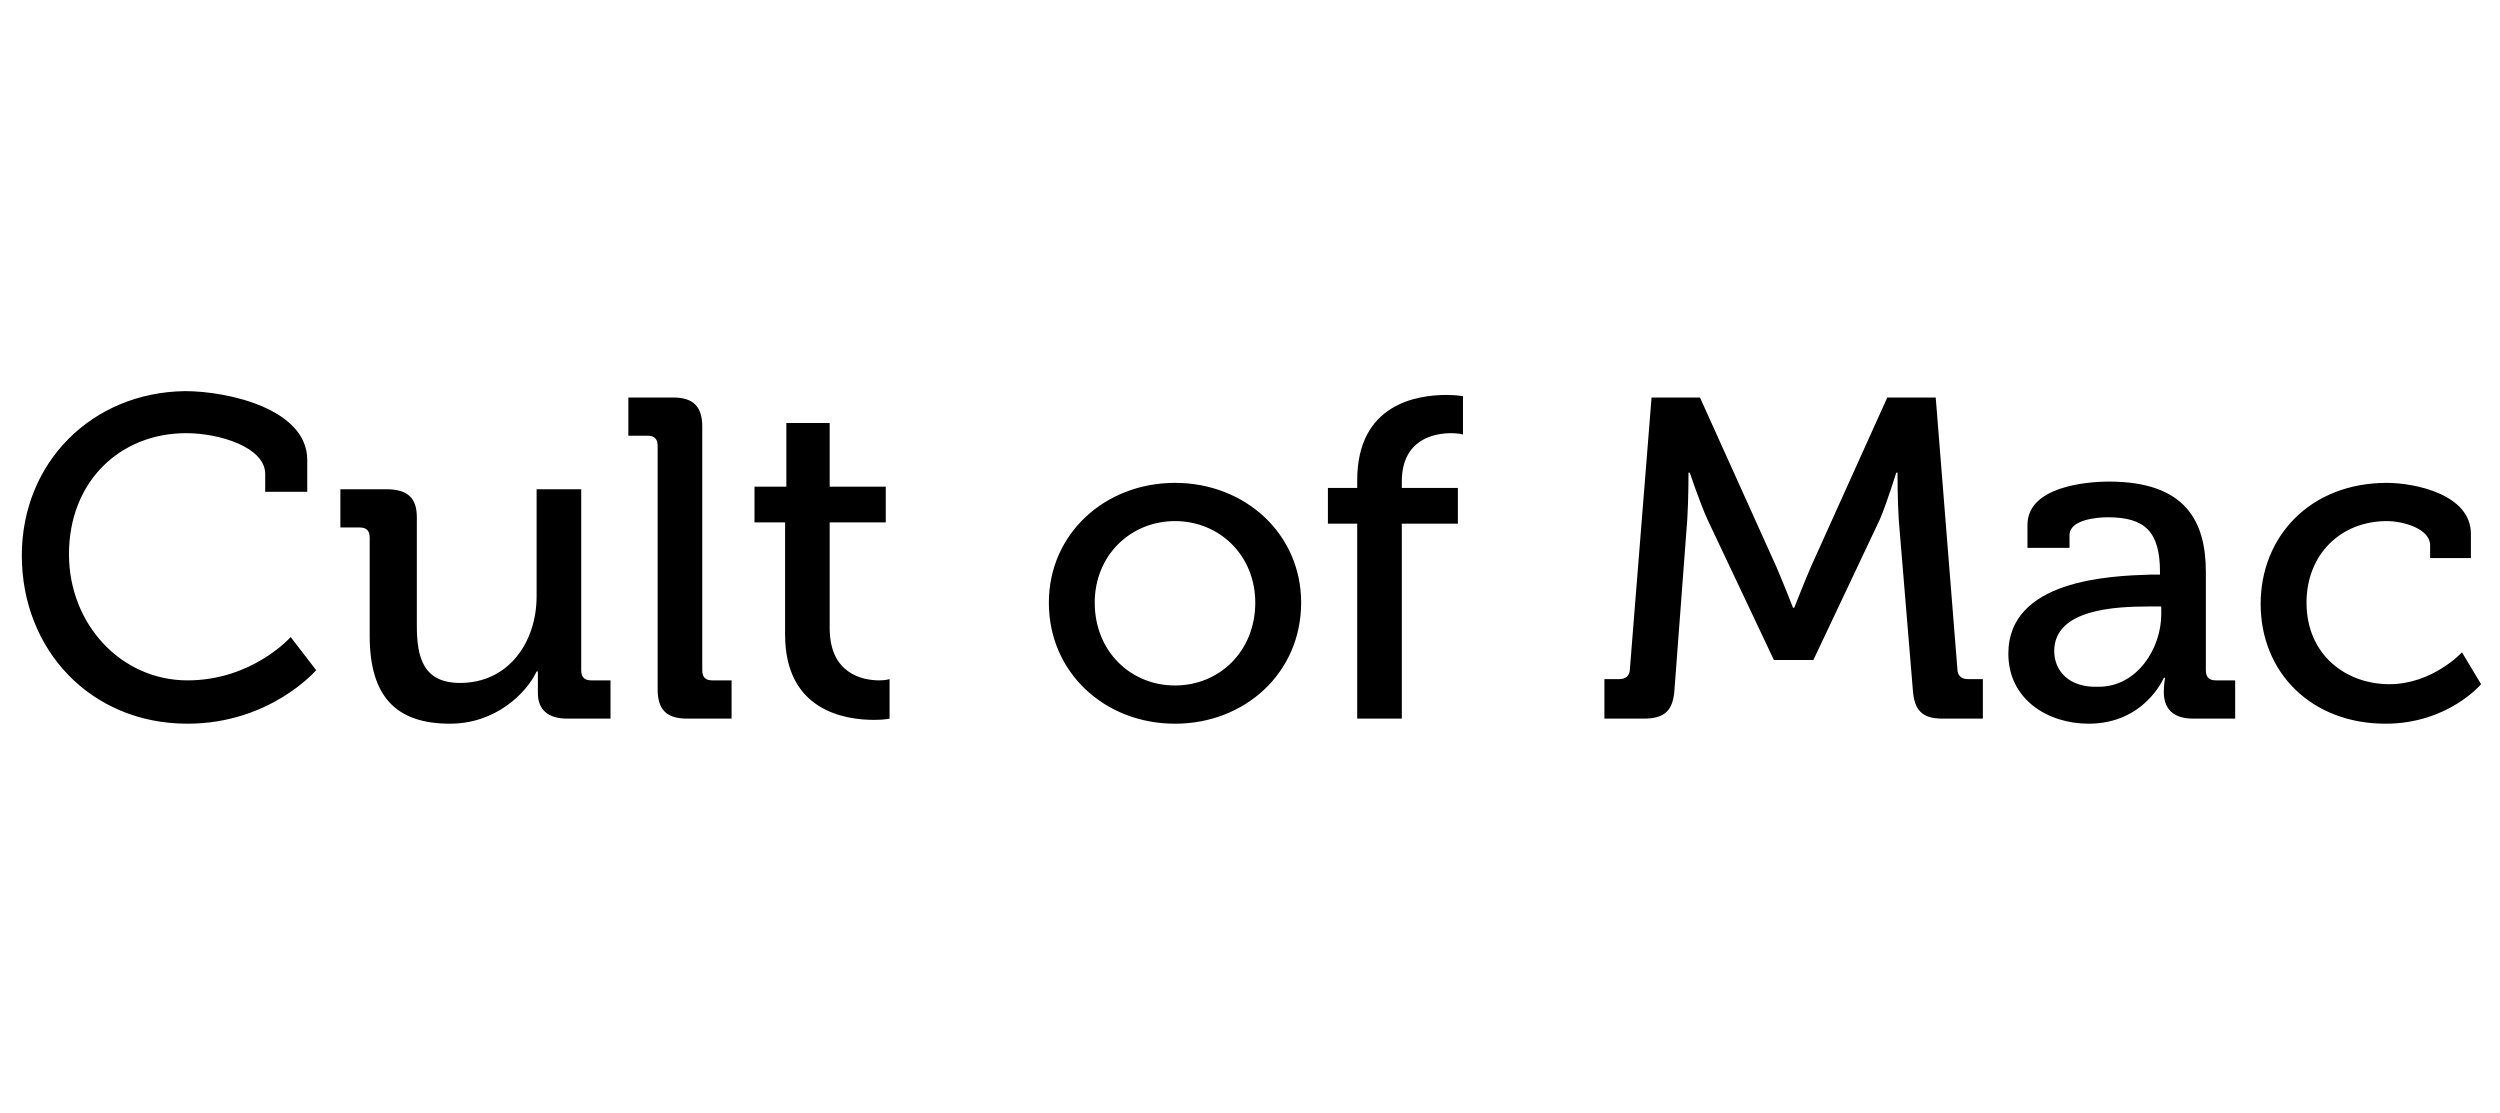 <svg width="146" height="65" viewBox="0 0 146 65" fill="none" xmlns="http://www.w3.org/2000/svg">
<g clip-path="url(#clip0_1_177)">
<g clip-path="url(#clip1_1_177)">
<path d="M1.274 32.441C1.274 37.948 5.293 42.264 10.948 42.264C15.785 42.264 18.464 39.139 18.464 39.139L16.976 37.204C16.976 37.204 14.743 39.734 10.948 39.734C7.079 39.734 4.028 36.46 4.028 32.367C4.028 28.125 7.004 25.297 10.874 25.297C12.809 25.297 15.488 26.116 15.488 27.679V28.721H17.943V26.86C17.943 23.884 13.329 22.842 10.799 22.842C5.367 22.916 1.274 27.009 1.274 32.441ZM21.59 37.13C21.59 40.702 23.152 42.264 26.278 42.264C28.957 42.264 30.743 40.478 31.338 39.213H31.412C31.412 39.213 31.412 39.585 31.412 39.957V40.478C31.412 41.446 32.008 41.967 33.124 41.967H35.654V39.734H34.538C34.166 39.734 33.943 39.585 33.943 39.139V28.572H31.338V34.823C31.338 37.502 29.701 39.883 26.873 39.883C24.715 39.883 24.343 38.395 24.343 36.534V30.209C24.343 29.093 23.822 28.572 22.557 28.572H19.878V30.804H20.994C21.366 30.804 21.59 30.953 21.59 31.4V37.13ZM38.407 40.255C38.407 41.446 38.928 41.967 40.119 41.967H42.724V39.734H41.607C41.235 39.734 41.012 39.585 41.012 39.139V24.925C41.012 23.735 40.491 23.214 39.3 23.214H36.696V25.446H37.812C38.184 25.446 38.407 25.595 38.407 26.042V40.255ZM45.849 37.055C45.849 41.52 49.346 42.041 51.058 42.041C51.653 42.041 51.951 41.967 51.951 41.967V39.66C51.951 39.66 51.728 39.734 51.356 39.734C50.388 39.734 48.453 39.362 48.453 36.683V30.507H51.728V28.423H48.453V24.702H45.923V28.423H44.063V30.507H45.849V37.055ZM61.253 35.195C61.253 39.288 64.527 42.264 68.62 42.264C72.713 42.264 75.987 39.288 75.987 35.195C75.987 31.176 72.713 28.2 68.62 28.2C64.527 28.2 61.253 31.176 61.253 35.195ZM63.932 35.195C63.932 32.441 66.016 30.432 68.62 30.432C71.225 30.432 73.308 32.441 73.308 35.195C73.308 38.023 71.225 40.032 68.62 40.032C66.016 40.032 63.932 38.023 63.932 35.195ZM79.261 41.967H81.866V30.581H85.14V28.497H81.866V28.125C81.866 25.67 83.726 25.297 84.768 25.297C85.14 25.297 85.438 25.372 85.438 25.372V23.14C85.438 23.14 85.066 23.065 84.471 23.065C82.759 23.065 79.261 23.586 79.261 28.051V28.497H77.55V30.581H79.261V41.967ZM93.624 41.967H96.005C97.27 41.967 97.716 41.446 97.791 40.255L98.535 30.358C98.609 29.241 98.609 27.604 98.609 27.604H98.684C98.684 27.604 99.279 29.39 99.726 30.358L103.595 38.543H105.902L109.772 30.358C110.218 29.316 110.739 27.604 110.739 27.604H110.814C110.814 27.604 110.814 29.241 110.888 30.358L111.707 40.255C111.781 41.446 112.227 41.967 113.418 41.967H115.799V39.66H114.906C114.534 39.66 114.311 39.436 114.311 39.064L113.046 23.214H110.218L105.753 33.111C105.307 34.153 104.786 35.492 104.786 35.492H104.712C104.712 35.492 104.191 34.153 103.744 33.111L99.279 23.214H96.451L95.186 39.064C95.186 39.436 94.963 39.66 94.591 39.66H93.698V41.967H93.624ZM117.288 38.171C117.288 40.85 119.595 42.264 121.976 42.264C125.25 42.264 126.366 39.585 126.366 39.585H126.441C126.441 39.585 126.366 39.957 126.366 40.404C126.366 41.371 126.887 41.967 128.078 41.967H130.534V39.734H129.417C129.045 39.734 128.822 39.585 128.822 39.139V33.409C128.822 30.432 127.631 28.125 123.167 28.125C121.827 28.125 118.404 28.423 118.404 30.655V31.995H120.86V31.251C120.86 30.358 122.422 30.209 123.092 30.209C125.25 30.209 126.143 31.027 126.143 33.409V33.558H125.548C123.241 33.632 117.288 33.855 117.288 38.171ZM119.967 38.023C119.967 35.567 123.539 35.418 125.548 35.418H126.218V35.864C126.218 37.874 124.804 40.106 122.571 40.106C120.785 40.181 119.967 39.139 119.967 38.023ZM132.022 35.269C132.022 39.288 134.999 42.264 139.315 42.264C142.961 42.264 144.896 39.957 144.896 39.957L143.78 38.097C143.78 38.097 142.068 39.957 139.538 39.957C137.008 39.957 134.701 38.246 134.701 35.195C134.701 32.367 136.71 30.432 139.389 30.432C140.357 30.432 141.919 30.879 141.919 31.846V32.59H144.301V31.176C144.301 28.869 141.026 28.2 139.389 28.2C134.924 28.2 132.022 31.325 132.022 35.269Z" fill="black"/>
</g>
</g>
<defs>
<clipPath id="clip0_1_177">
<rect width="145.11" height="64" fill="white" transform="translate(0.53 0.59)"/>
</clipPath>
<clipPath id="clip1_1_177">
<rect width="145.11" height="64" fill="white" transform="translate(0.53 0.59)"/>
</clipPath>
</defs>
</svg>
